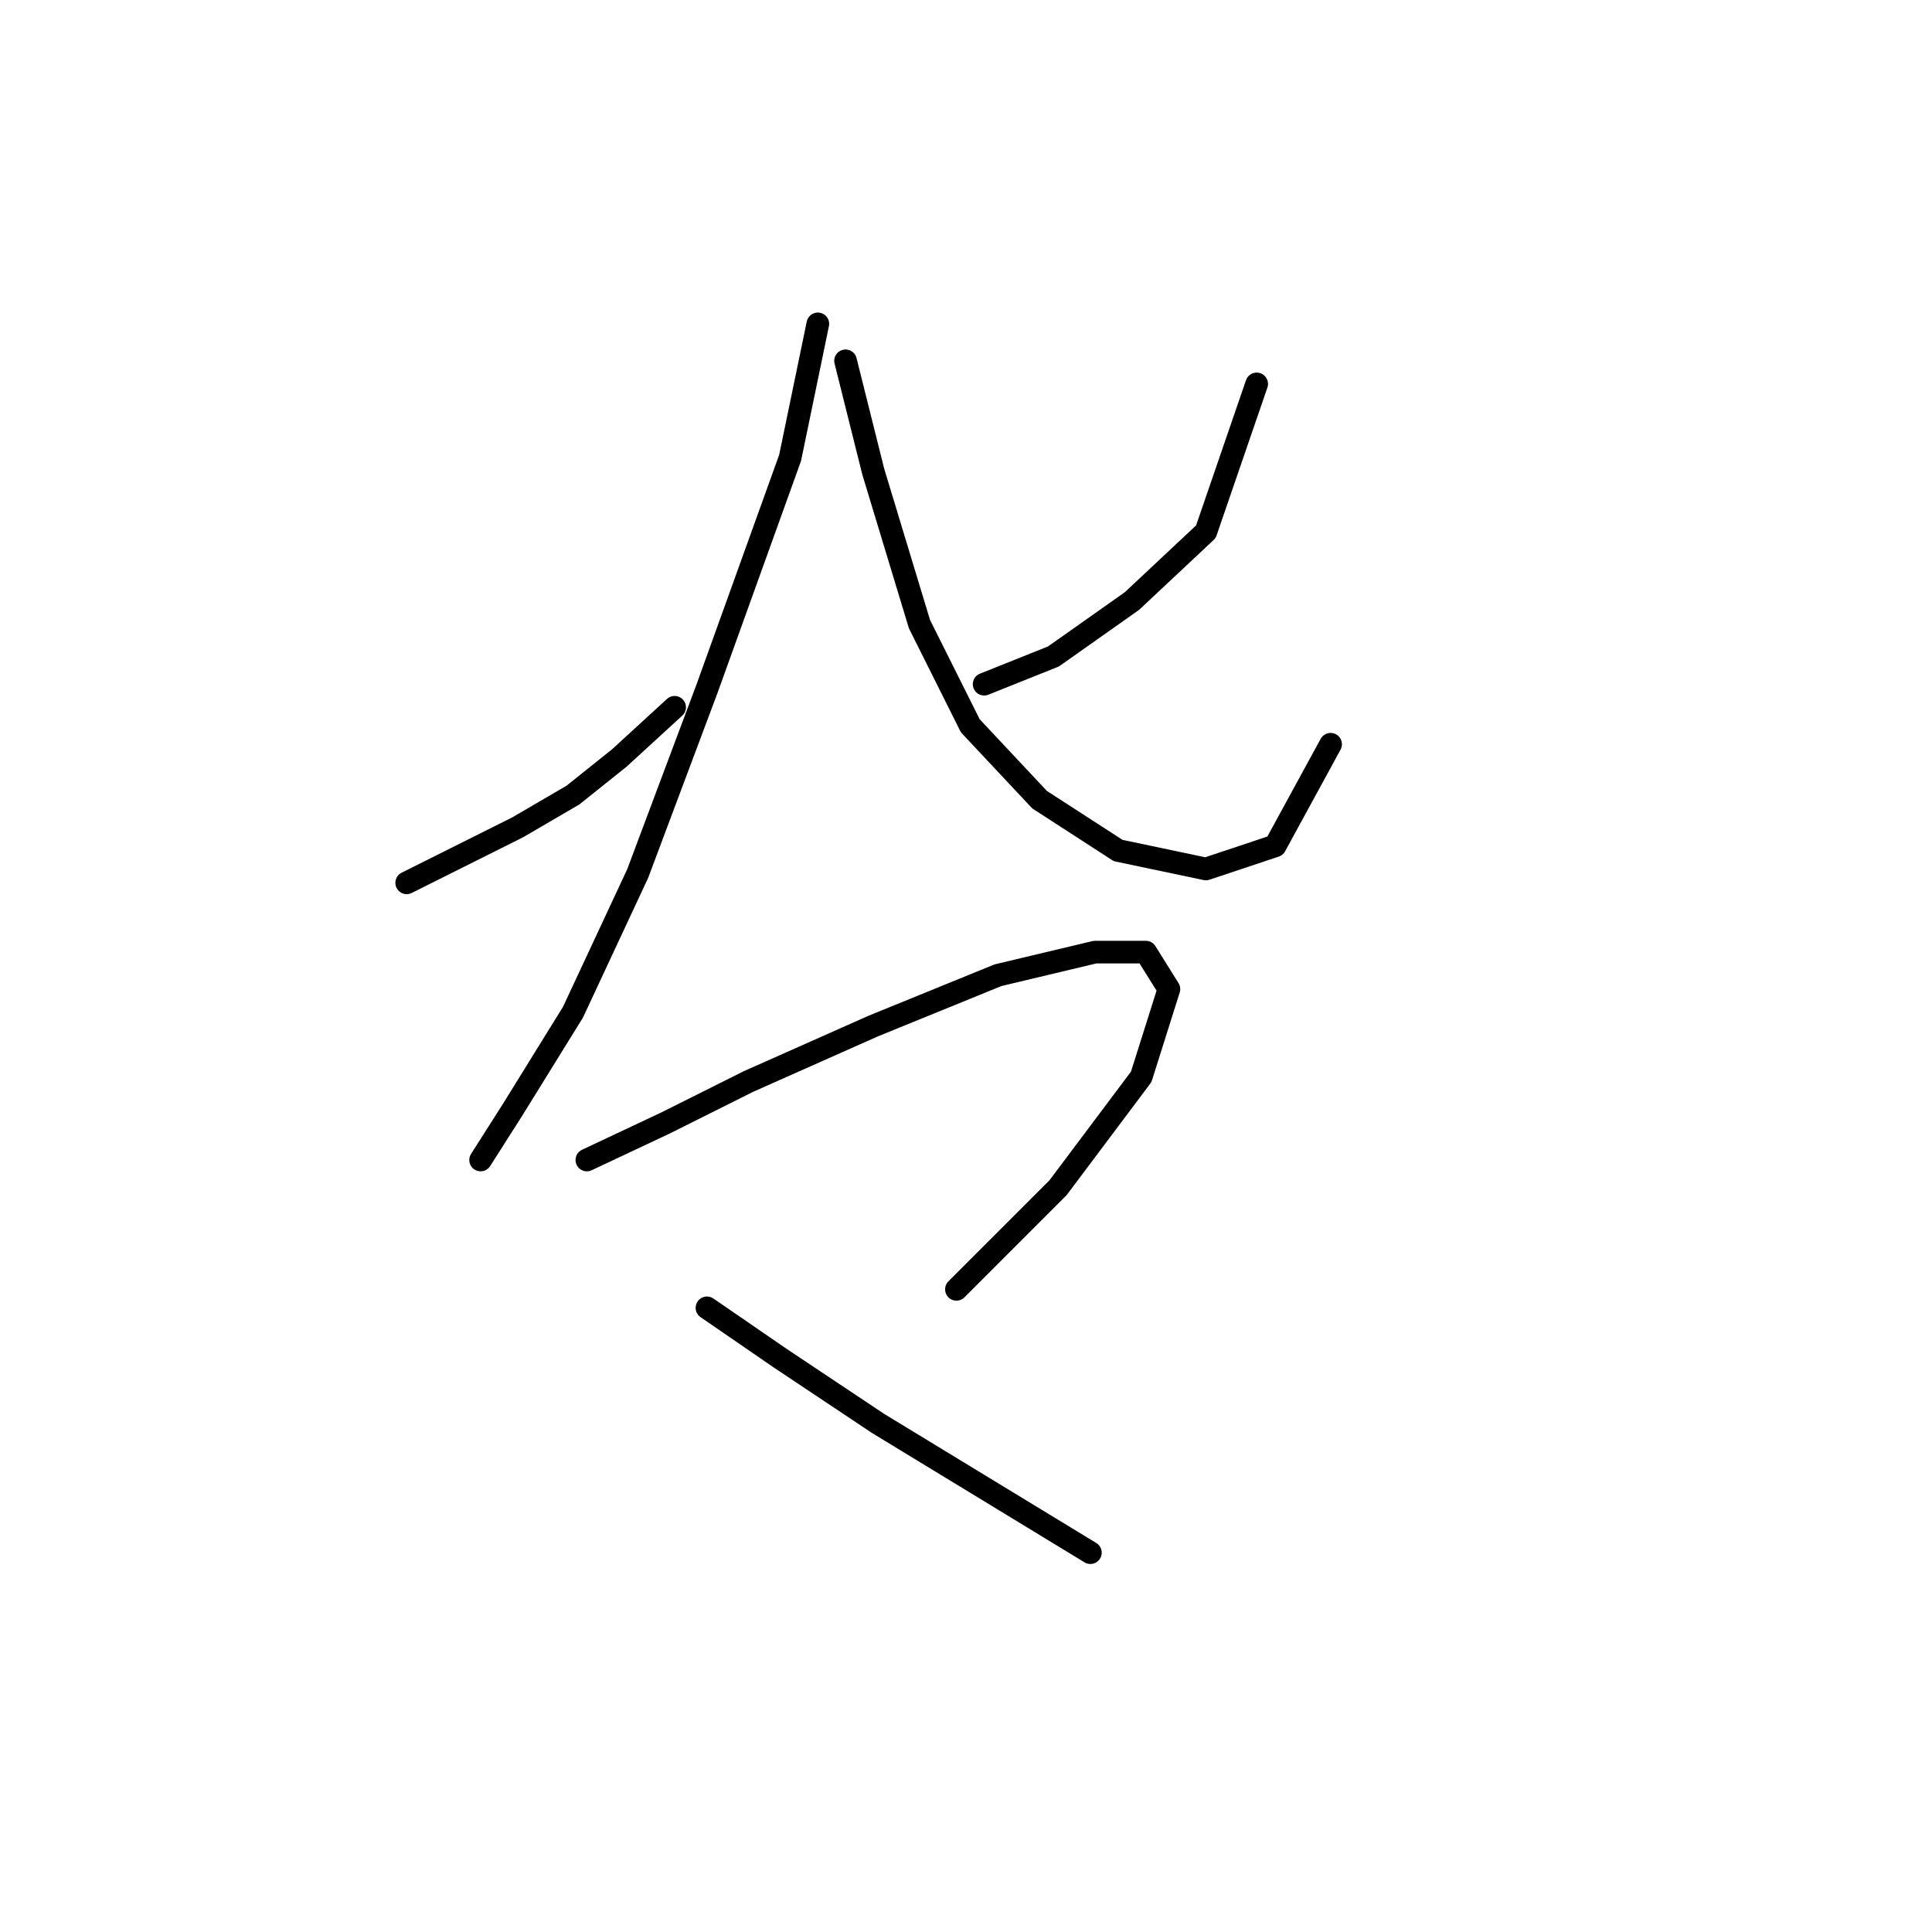 <?xml version="1.0" standalone="no"?>
    <svg width="256" height="256" xmlns="http://www.w3.org/2000/svg" version="1.1">
    <polyline stroke="black" stroke-width="3" stroke-linecap="round" fill="transparent" stroke-linejoin="round" points="53.889 116.979 68.58 109.634 75.925 105.349 82.046 100.452 89.392 93.719 89.392 93.719 " />
        <polyline stroke="black" stroke-width="3" stroke-linecap="round" fill="transparent" stroke-linejoin="round" points="108.367 42.914 104.695 60.665 93.677 91.271 84.495 115.755 75.925 134.119 67.968 146.973 63.683 153.706 63.683 153.706 " />
        <polyline stroke="black" stroke-width="3" stroke-linecap="round" fill="transparent" stroke-linejoin="round" points="166.518 50.871 159.785 70.459 149.991 79.64 139.585 86.986 130.403 90.658 130.403 90.658 " />
        <polyline stroke="black" stroke-width="3" stroke-linecap="round" fill="transparent" stroke-linejoin="round" points="112.04 47.811 115.713 62.501 121.834 82.701 128.567 96.168 137.749 105.961 148.155 112.695 159.785 115.143 168.966 112.082 176.312 98.616 176.312 98.616 " />
        <polyline stroke="black" stroke-width="3" stroke-linecap="round" fill="transparent" stroke-linejoin="round" points="77.762 153.706 88.168 148.809 99.186 143.3 115.713 135.955 132.24 129.222 145.094 126.161 151.827 126.161 154.888 131.058 151.215 142.688 140.197 157.379 126.731 170.845 126.731 170.845 " />
        <polyline stroke="black" stroke-width="3" stroke-linecap="round" fill="transparent" stroke-linejoin="round" points="93.677 173.294 103.47 180.027 116.325 188.597 130.403 197.166 144.482 205.736 144.482 205.736 " />
        </svg>